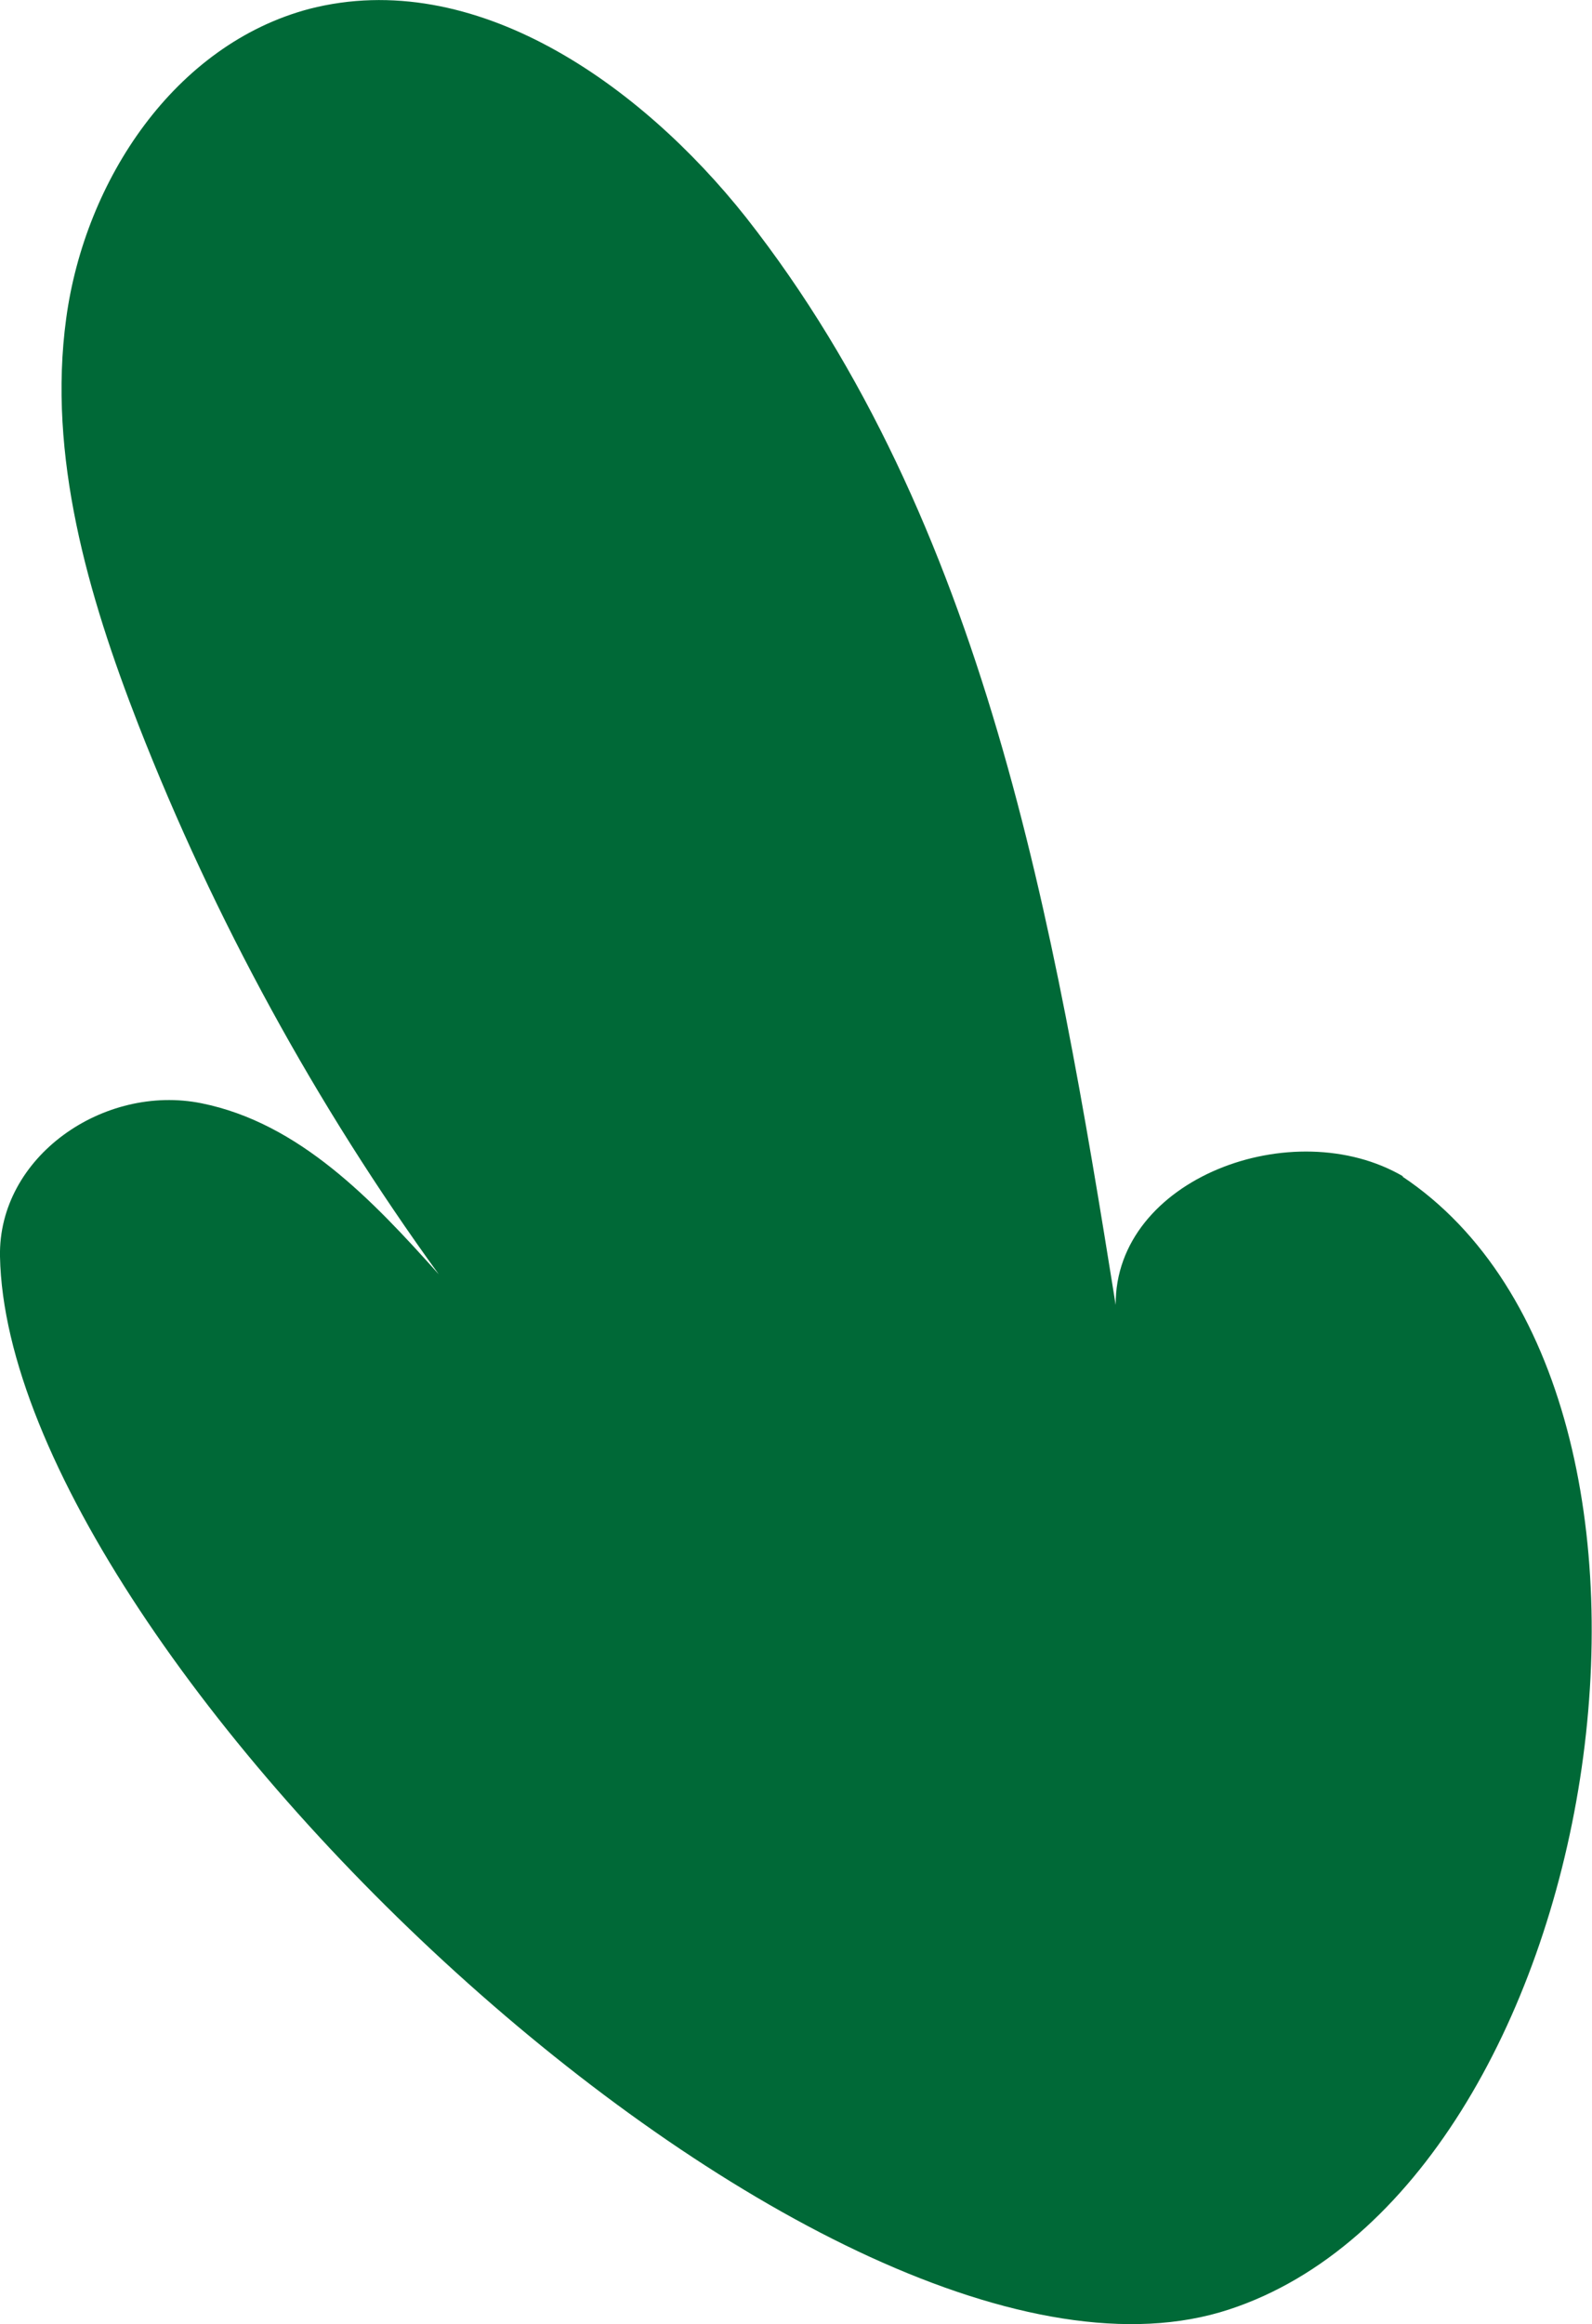 <?xml version="1.0" encoding="UTF-8"?>
<svg id="Layer_2" data-name="Layer 2" xmlns="http://www.w3.org/2000/svg" viewBox="0 0 16.11 23.51">
  <defs>
    <style>
      .cls-1 {
        fill: #006937;
        stroke-width: 0px;
      }
    </style>
  </defs>
  <g id="OBJECTS">
    <path class="cls-1" d="M14.2,11.9c-1.11-.65-2.92.02-2.91,1.3-.62-3.87-1.32-7.92-3.74-11C6.48.85,4.8-.34,3.13.09,1.77.45.86,1.82.67,3.22c-.19,1.39.22,2.8.73,4.11.77,1.97,1.8,3.85,3.04,5.56-.67-.75-1.41-1.53-2.4-1.73S-.02,11.7,0,12.71c.08,4.08,8.41,11.98,12.44,10.65,3.8-1.25,5.08-9.24,1.75-11.46Z"/>
  </g>
</svg>